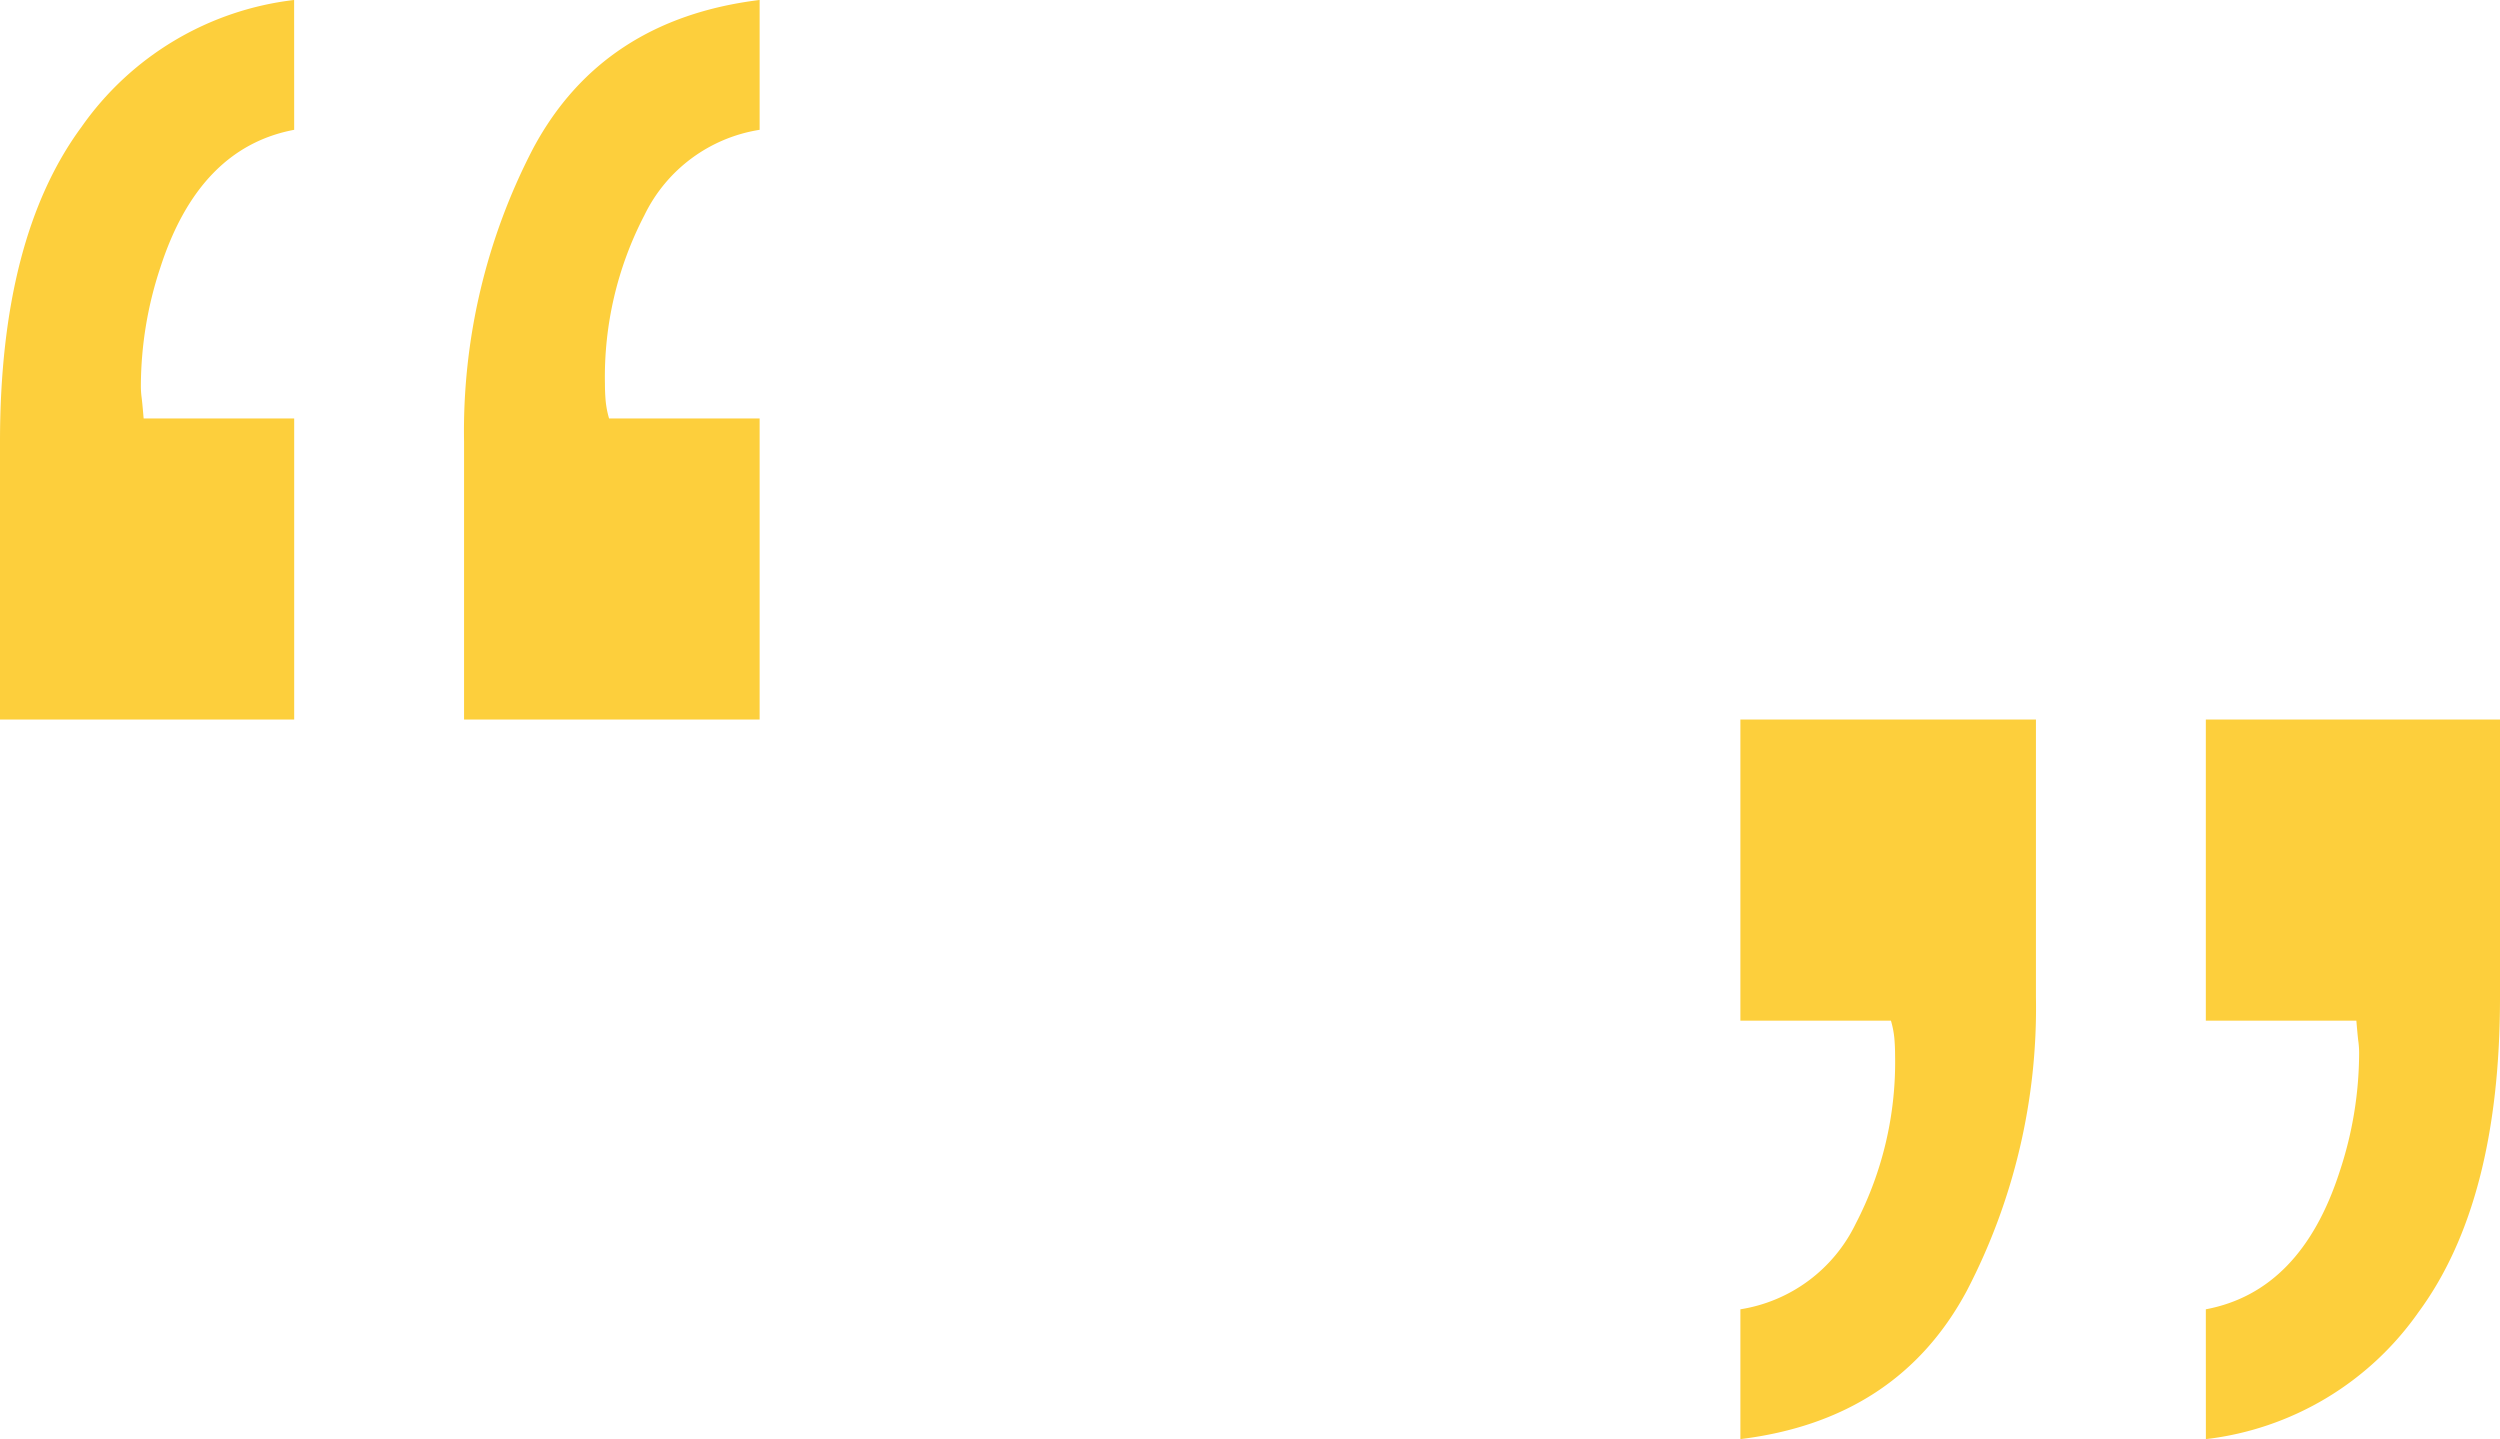 <svg xmlns="http://www.w3.org/2000/svg" width="156.574" height="90.132" viewBox="0 0 156.574 90.132">
  <g id="Testimonials_Icons_Set2" data-name="Testimonials Icons Set2" transform="translate(13031.5 15050.066)">
    <path id="Path_300" data-name="Path 300" d="M23.566-89.625Q17.6-88.5,15.176-80.975a23.651,23.651,0,0,0-1.211,7.353,5.306,5.306,0,0,0,.043.735q.043.3.13,1.341h9.429v18.857H5.142V-70.076q0-12.8,5.1-19.722a18.942,18.942,0,0,1,13.321-7.958Zm29.151,0a9.7,9.7,0,0,0-7.223,5.363,21.937,21.937,0,0,0-2.465,10.553q0,.519.043,1.038a5.9,5.9,0,0,0,.216,1.124h9.429v18.857H34.206V-70.076a38.366,38.366,0,0,1,4.325-18.381q4.325-8.088,14.186-9.3Z" transform="translate(-13036.642 -14952.311)" fill="#fdcf3c"/>
    <path id="Path_669" data-name="Path 669" d="M34.292-60.821q5.968-1.124,8.39-8.65a23.65,23.65,0,0,0,1.211-7.352,5.306,5.306,0,0,0-.043-.735q-.043-.3-.13-1.341H34.292V-97.756H52.716V-80.37q0,12.8-5.1,19.722a18.941,18.941,0,0,1-13.321,7.958Zm-29.15,0a9.7,9.7,0,0,0,7.223-5.363,21.936,21.936,0,0,0,2.465-10.553q0-.519-.043-1.038A5.9,5.9,0,0,0,14.57-78.9H5.142V-97.756H23.652V-80.37a38.366,38.366,0,0,1-4.325,18.381Q15-53.9,5.142-52.691Z" transform="translate(-12927.642 -14907.244)" fill="#fdcf3c"/>
  </g>
</svg>
